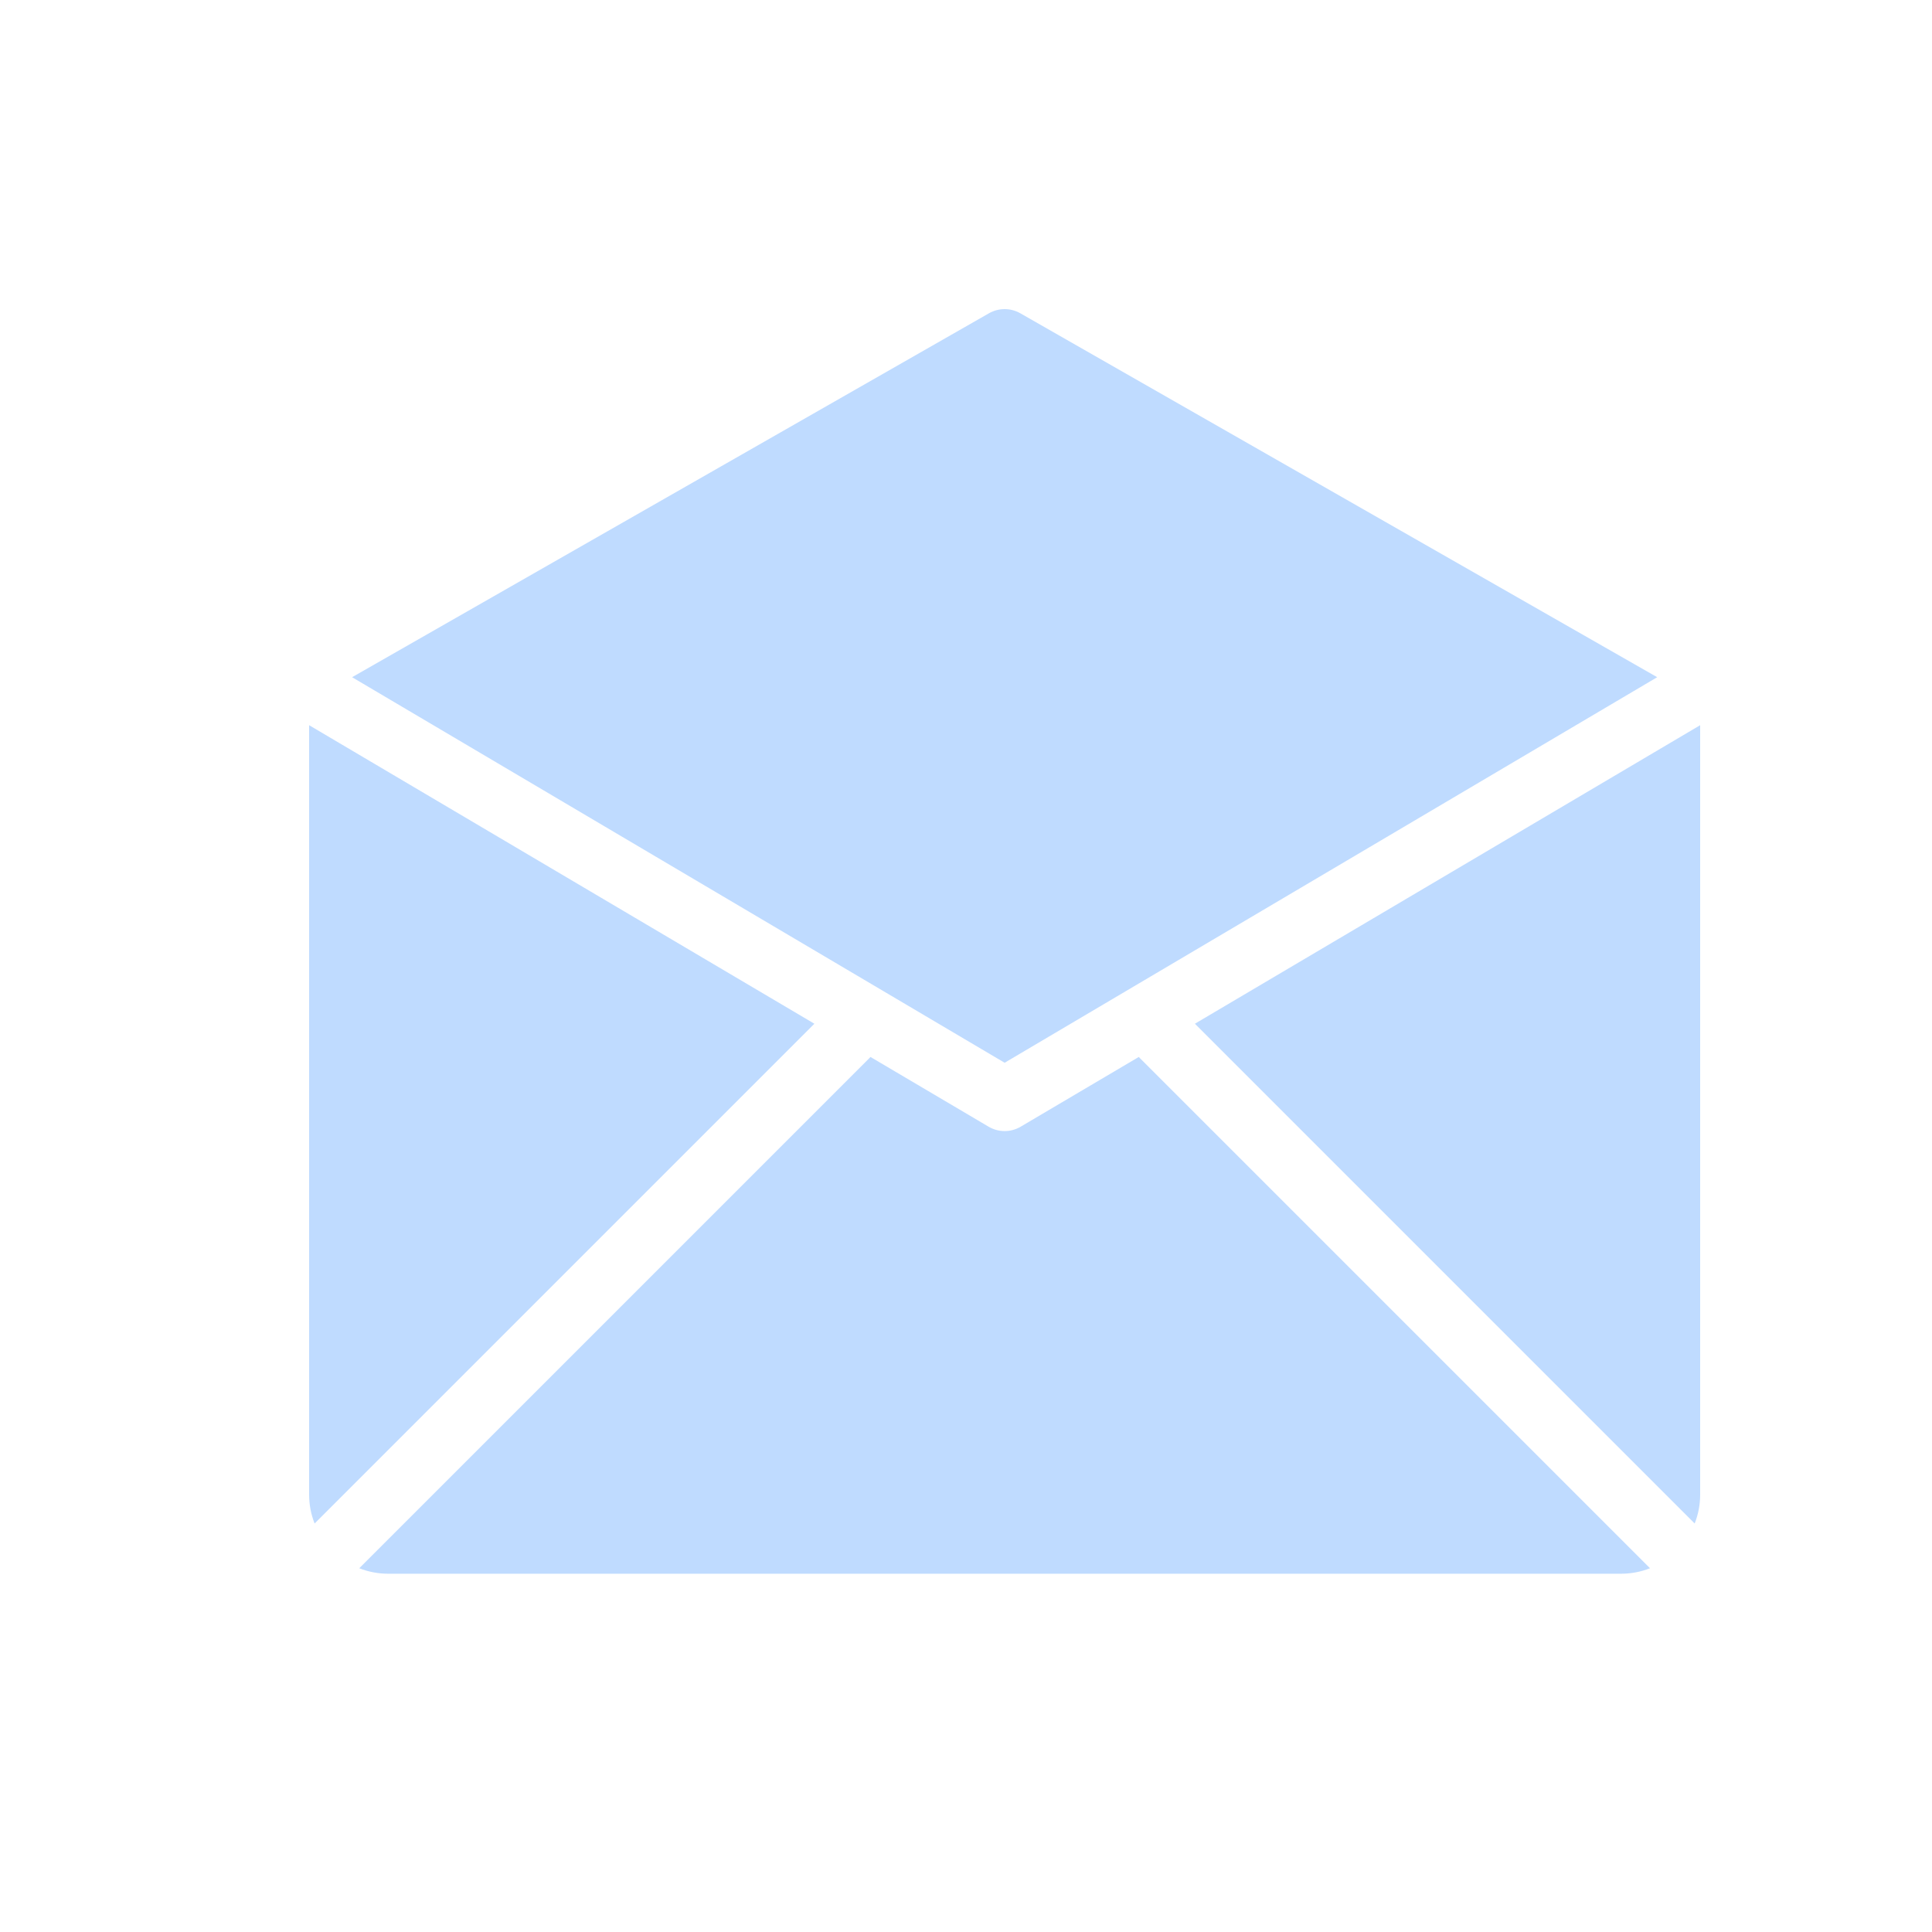 <?xml version="1.0" encoding="UTF-8"?>
<svg width="25px" height="25px" viewBox="0 0 25 25" version="1.1" xmlns="http://www.w3.org/2000/svg" xmlns:xlink="http://www.w3.org/1999/xlink">
    <title>Message Center</title>
    <g id="页面-1" stroke="none" stroke-width="1" fill="none" fill-rule="evenodd">
        <g id="个人中心" transform="translate(-1447, -301)">
            <g id="内容" transform="translate(1438, 79)">
                <g id="Message-Center" transform="translate(9, 222)">
                    <rect id="矩形" fill="#D8D8D8" opacity="0" x="0" y="0" width="25" height="25"></rect>
                    <path d="M4.556,8.763 L12.797,4.054 C12.923,3.982 13.077,3.982 13.203,4.054 L21.444,8.763 L13,13.752 L4.556,8.763 Z M22,9.384 L15.462,13.247 L21.929,19.714 C21.976,19.595 22,19.469 22,19.341 L22,9.384 Z M14.756,13.698 C14.749,13.691 14.742,13.684 14.736,13.677 L13.208,14.579 C13.08,14.655 12.92,14.655 12.792,14.579 L11.264,13.677 C11.258,13.684 11.251,13.691 11.244,13.698 L4.649,20.293 C4.768,20.34 4.895,20.364 5.023,20.364 L20.977,20.364 C21.105,20.364 21.232,20.34 21.351,20.293 L14.756,13.698 Z M4,9.384 L4,19.341 C4,19.469 4.024,19.595 4.071,19.714 L10.538,13.247 L4,9.384 Z" id="形状" fill="#BFDBFF" fill-rule="nonzero"></path>
                </g>
            </g>
        </g>
    </g>
</svg>